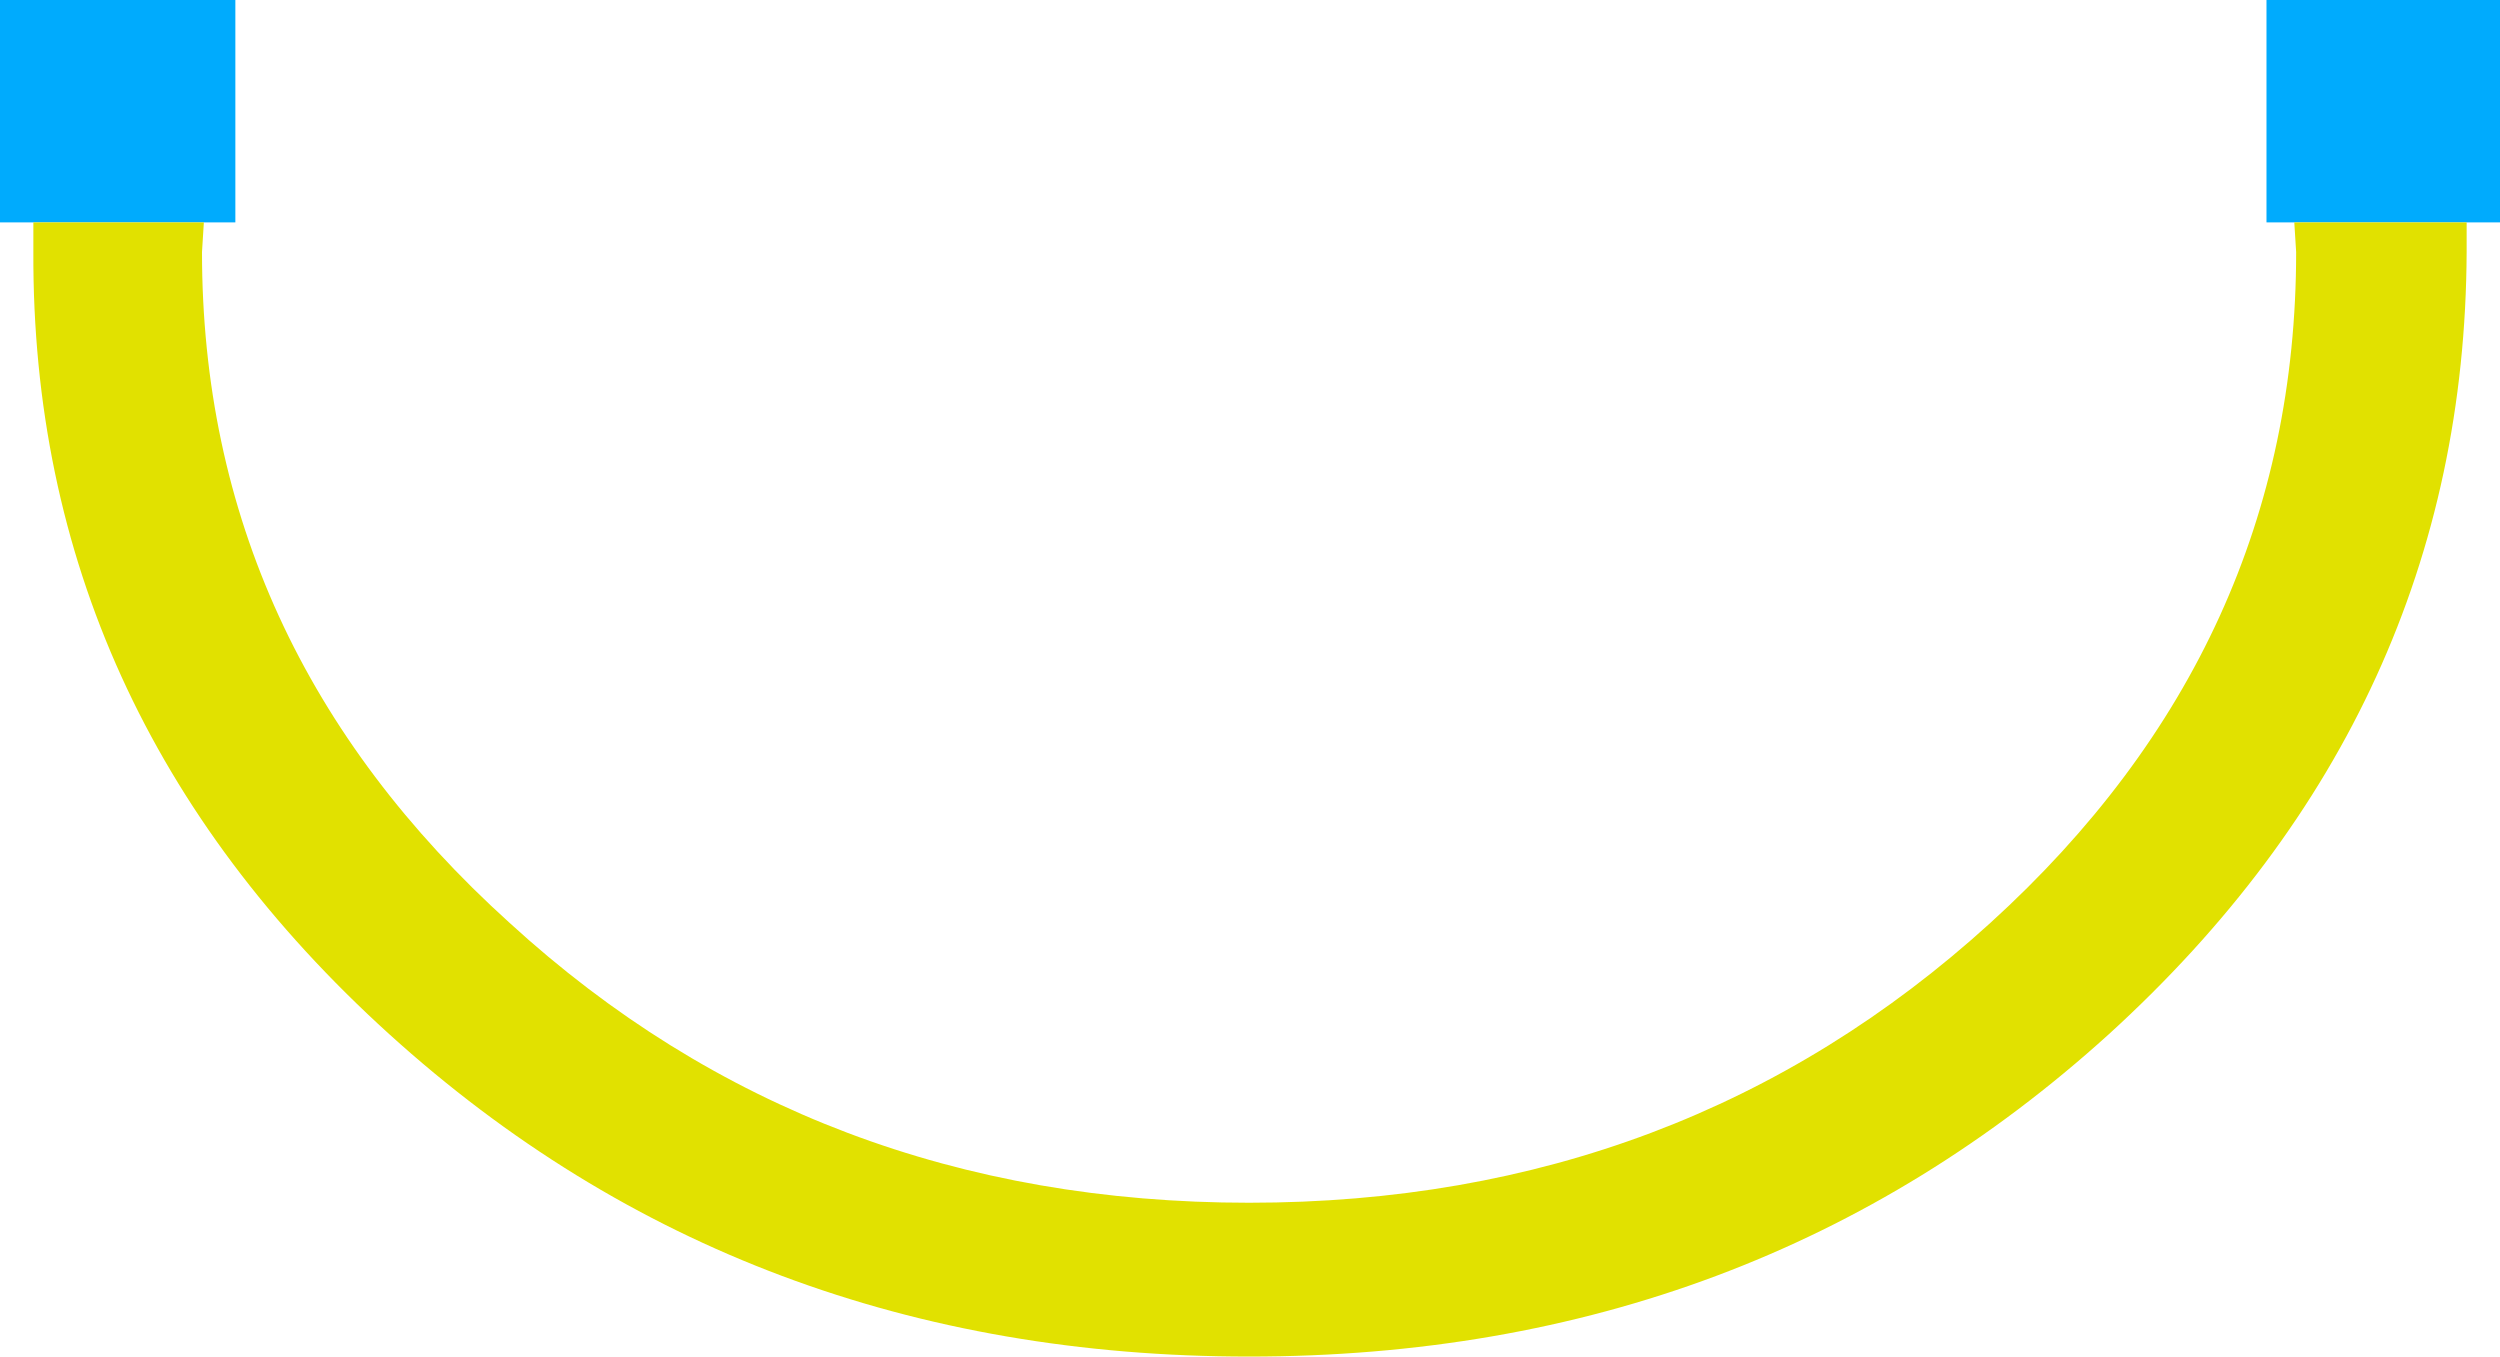 <?xml version="1.0" encoding="UTF-8" standalone="no"?>
<svg xmlns:xlink="http://www.w3.org/1999/xlink" height="36.6px" width="67.45px" xmlns="http://www.w3.org/2000/svg">
  <g transform="matrix(1.0, 0.0, 0.0, 1.0, 32.2, 86.05)">
    <path d="M29.7 -80.05 L28.95 -80.05 28.95 -86.05 35.25 -86.05 35.25 -80.05 34.35 -80.05 29.7 -80.05 M-31.3 -80.05 L-32.2 -80.05 -32.2 -86.05 -25.85 -86.05 -25.85 -80.05 -26.7 -80.05 -31.3 -80.05" fill="#00abfd" fill-rule="evenodd" stroke="none"/>
    <path d="M29.7 -80.05 L34.35 -80.05 34.35 -79.25 Q34.3 -66.9 24.7 -58.15 15.1 -49.45 1.5 -49.45 -12.1 -49.45 -21.7 -58.15 -31.35 -66.9 -31.3 -79.25 L-31.3 -80.05 -26.7 -80.05 -26.75 -79.25 Q-26.75 -68.65 -18.45 -61.15 -10.2 -53.6 1.5 -53.6 13.2 -53.6 21.5 -61.15 29.75 -68.65 29.75 -79.25 L29.7 -80.05" fill="#e1e100" fill-rule="evenodd" stroke="none"/>
  </g>
</svg>
